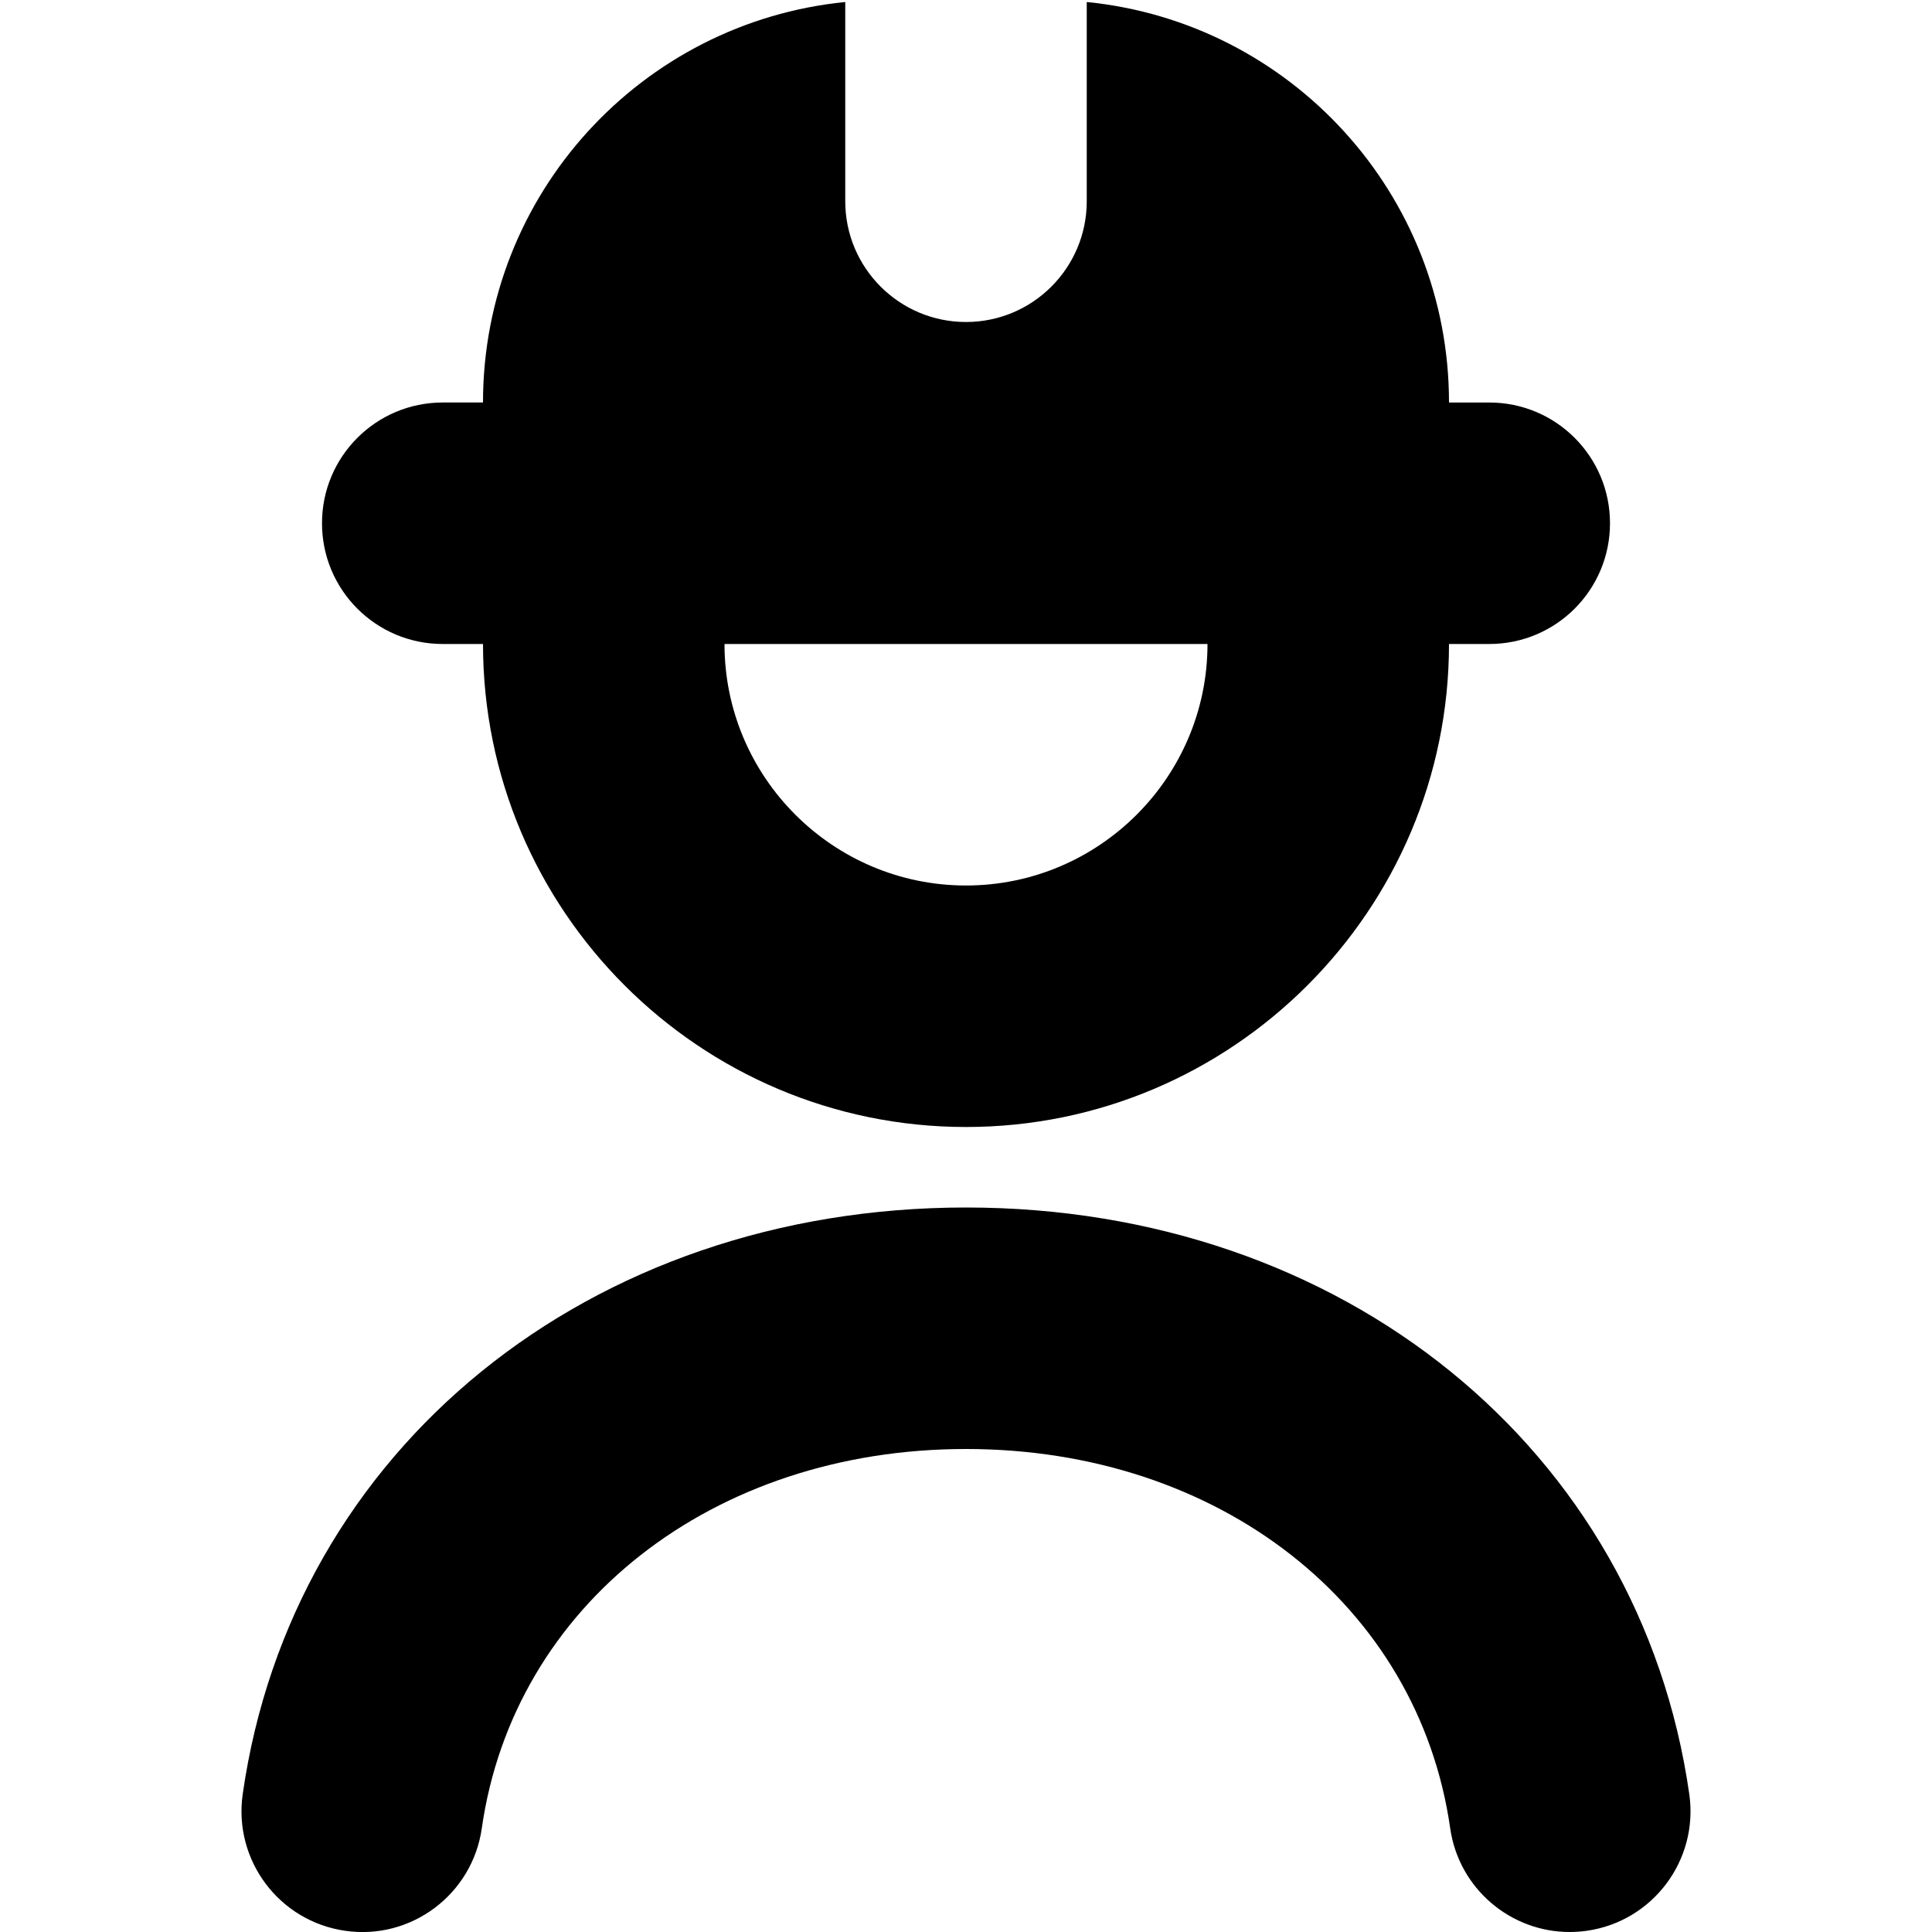<?xml version="1.0" encoding="UTF-8"?>
<svg xmlns="http://www.w3.org/2000/svg" id="Layer_1" data-name="Layer 1" viewBox="0 0 24 24">
  <path d="m19.712,23.985c-.072.01-.143.015-.214.015-.734,0-1.376-.54-1.483-1.288-.396-2.774-2.87-4.712-6.015-4.712s-5.619,1.938-6.015,4.712c-.117.821-.878,1.392-1.697,1.273-.82-.117-1.39-.877-1.273-1.697.613-4.291,4.308-7.288,8.985-7.288s8.372,2.997,8.985,7.288c.117.82-.453,1.58-1.273,1.697ZM4,6.5c0-.829.671-1.5,1.5-1.5h.5C6,2.407,7.973.276,10.5.025v2.475c0,.828.672,1.5,1.5,1.5s1.5-.672,1.5-1.5V.025c2.527.251,4.5,2.382,4.5,4.975h.5c.829,0,1.5.671,1.5,1.5s-.671,1.5-1.5,1.5h-.5c0,3.309-2.691,6-6,6s-6-2.691-6-6h-.5c-.829,0-1.5-.671-1.5-1.5Zm11,1.5h-6c0,1.654,1.346,3,3,3s3-1.346,3-3Z"/>
</svg>
